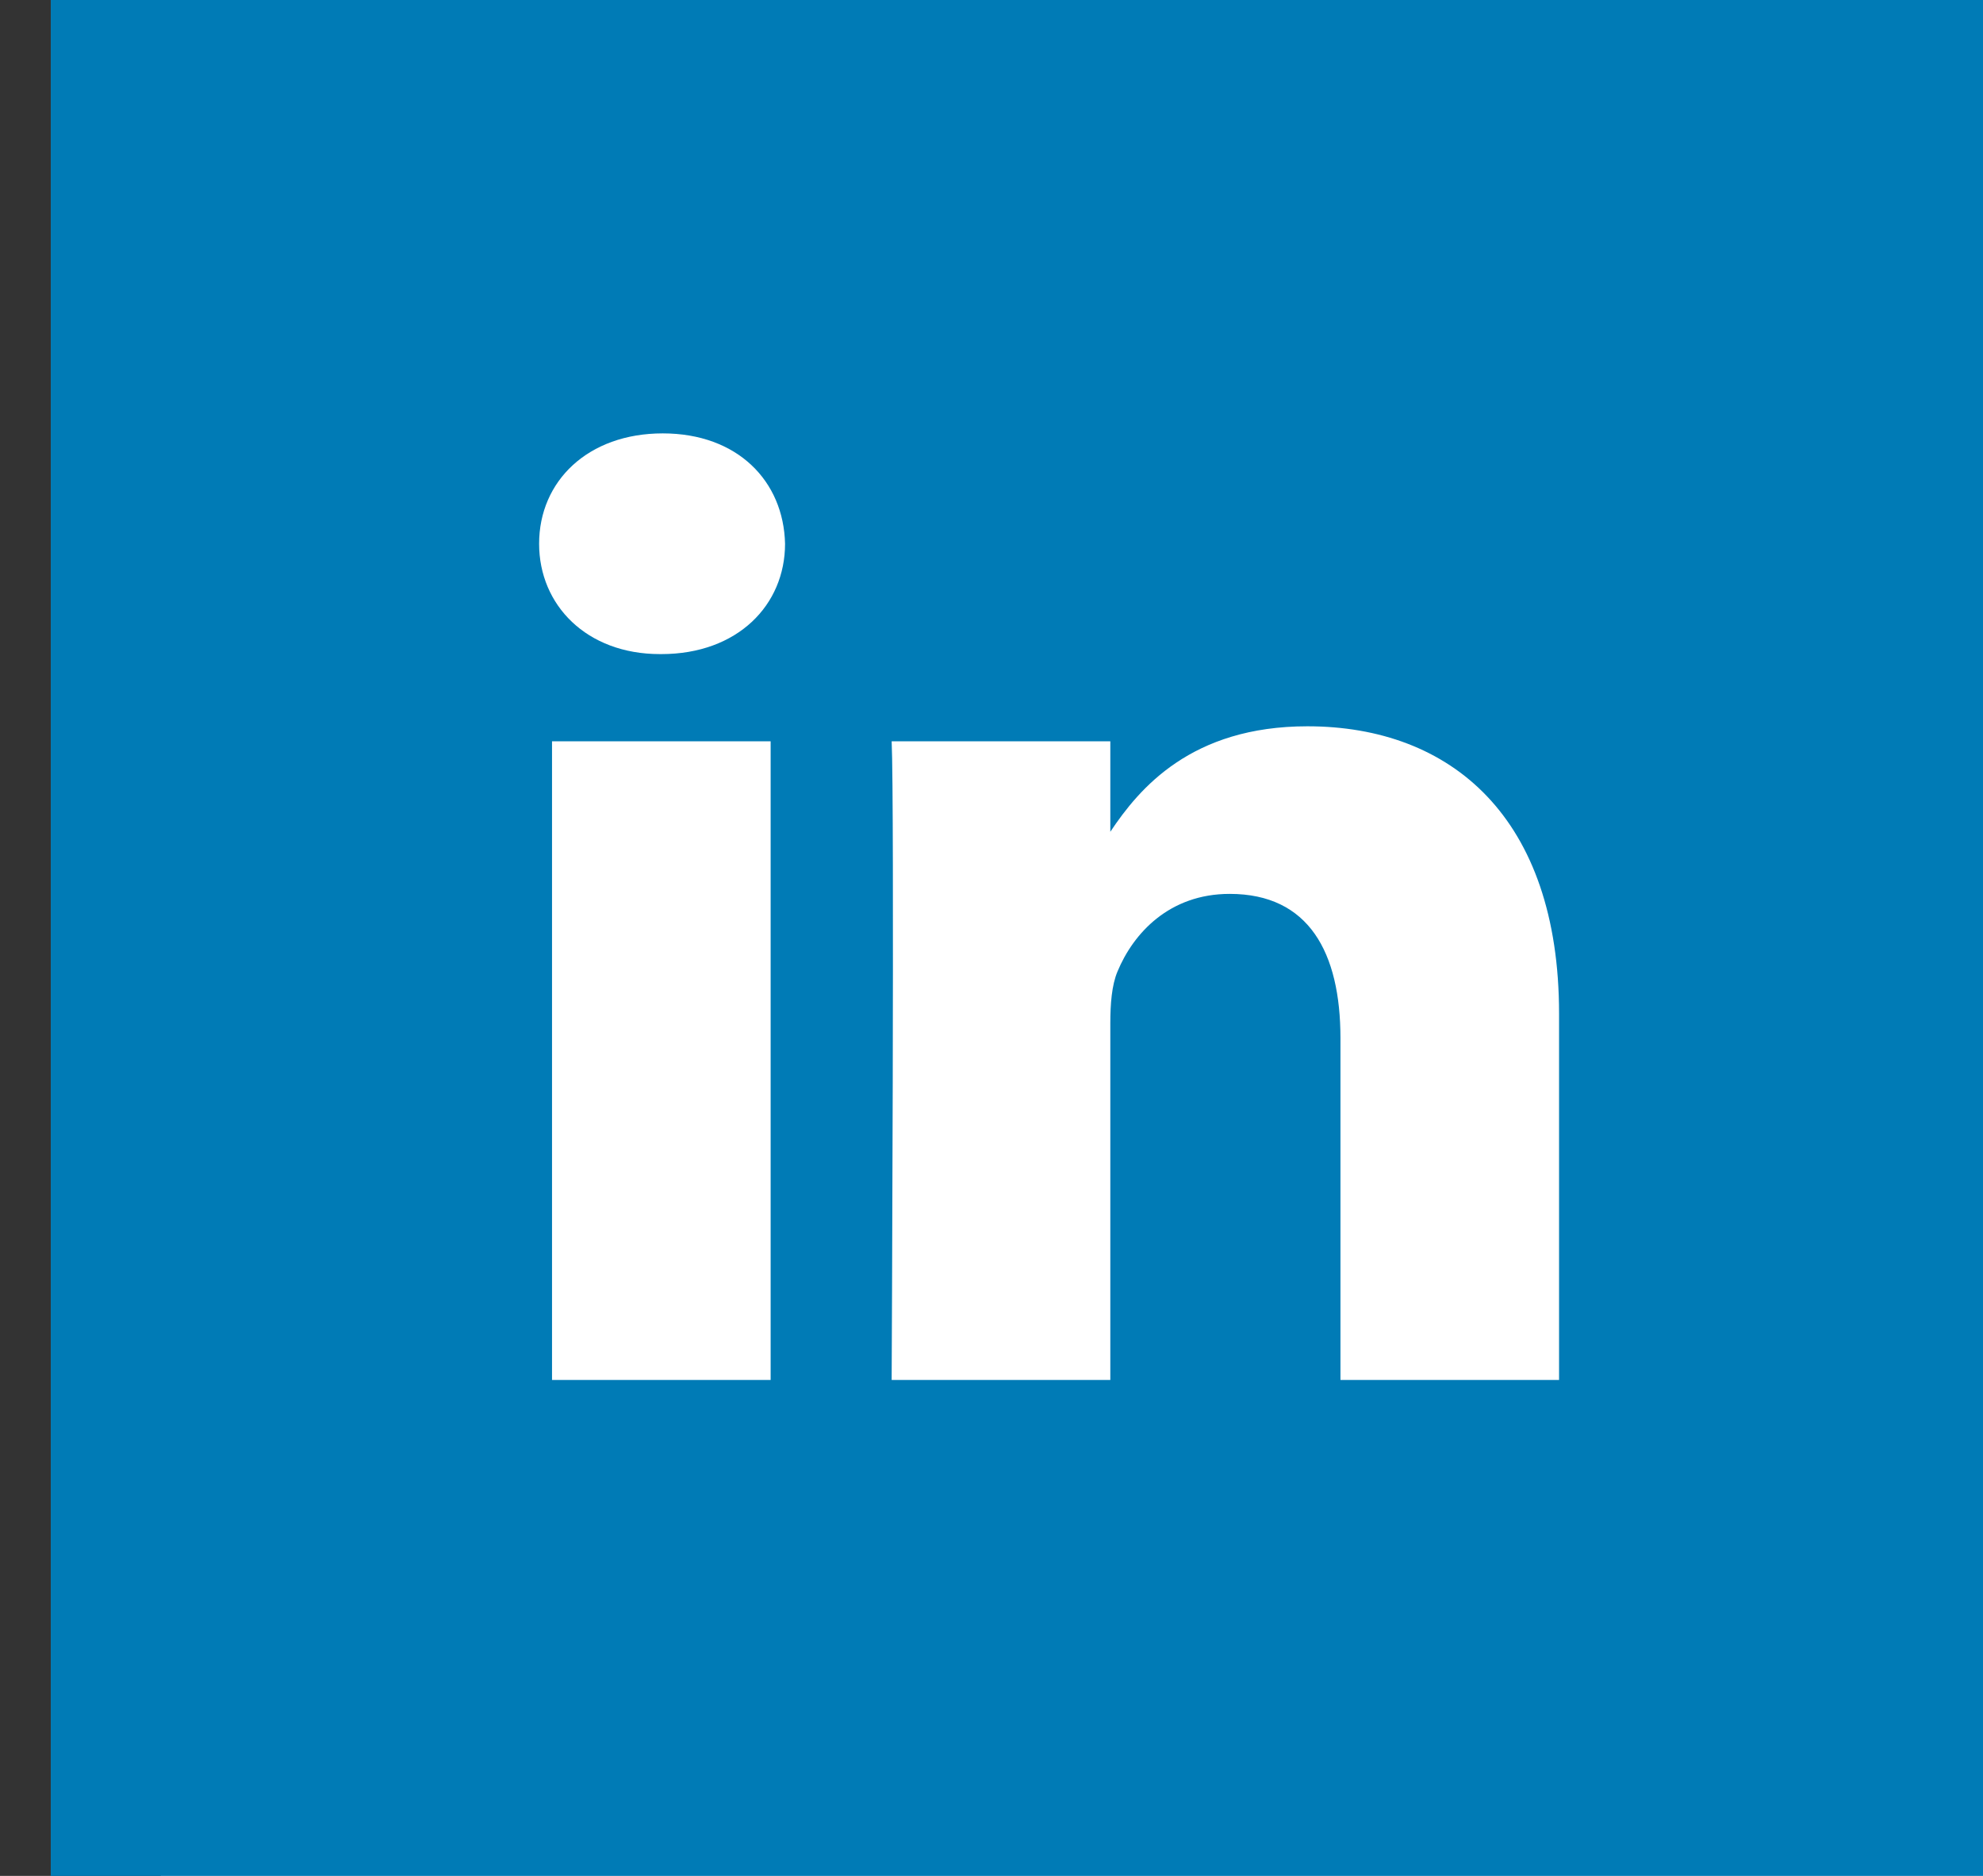 <?xml version="1.0" encoding="UTF-8" standalone="no"?>
<svg width="37px" height="35px" viewBox="0 0 37 35" version="1.1" xmlns="http://www.w3.org/2000/svg" xmlns:xlink="http://www.w3.org/1999/xlink" xmlns:sketch="http://www.bohemiancoding.com/sketch/ns">
    <rect x="0" y="0" width="37" height="35" fill="#333333" stroke="none"/>
    <!-- Generator: Sketch 3.4.4 (17249) - http://www.bohemiancoding.com/sketch -->
    <title>Rectangle 57 Copy 2 + LinkedIN</title>
    <desc>Created with Sketch.</desc>
    <defs></defs>
    <g id="Page-1" stroke="none" stroke-width="1" fill="none" fill-rule="evenodd" sketch:type="MSPage">
        <g id="Group" sketch:type="MSLayerGroup" transform="translate(-100, 0)">
            <g id="Rectangle-57-Copy-2-+-LinkedIN" transform="translate(100, 0)" sketch:type="MSShapeGroup">
                <rect id="Rectangle-57-Copy-2" fill="#FFFFFF" x="3" y="0" width="34" height="35"></rect>
                <path d="M0.947,0 L0.947,35 L37,35 L37,0 L0.947,0 Z M14.379,25.747 L10.3,25.747 L10.3,13.831 L14.379,13.831 L14.379,25.747 L14.379,25.747 Z M12.34,12.204 L12.313,12.204 C10.944,12.204 10.059,11.289 10.059,10.145 C10.059,8.976 10.971,8.086 12.366,8.086 C13.762,8.086 14.621,8.976 14.648,10.145 C14.648,11.289 13.762,12.204 12.34,12.204 Z M29.09,25.747 L25.011,25.747 L25.011,19.372 C25.011,17.77 24.421,16.678 22.944,16.678 C21.817,16.678 21.146,17.414 20.851,18.126 C20.743,18.381 20.717,18.736 20.717,19.092 L20.717,25.747 L16.637,25.747 C16.637,25.747 16.691,14.949 16.637,13.831 L20.717,13.831 L20.717,15.519 C21.258,14.707 22.228,13.551 24.394,13.551 C27.078,13.551 29.09,15.254 29.09,18.914 L29.09,25.747 Z" id="LinkedIN" fill="#007BB6"></path>
            </g>
        </g>
    </g>
</svg>